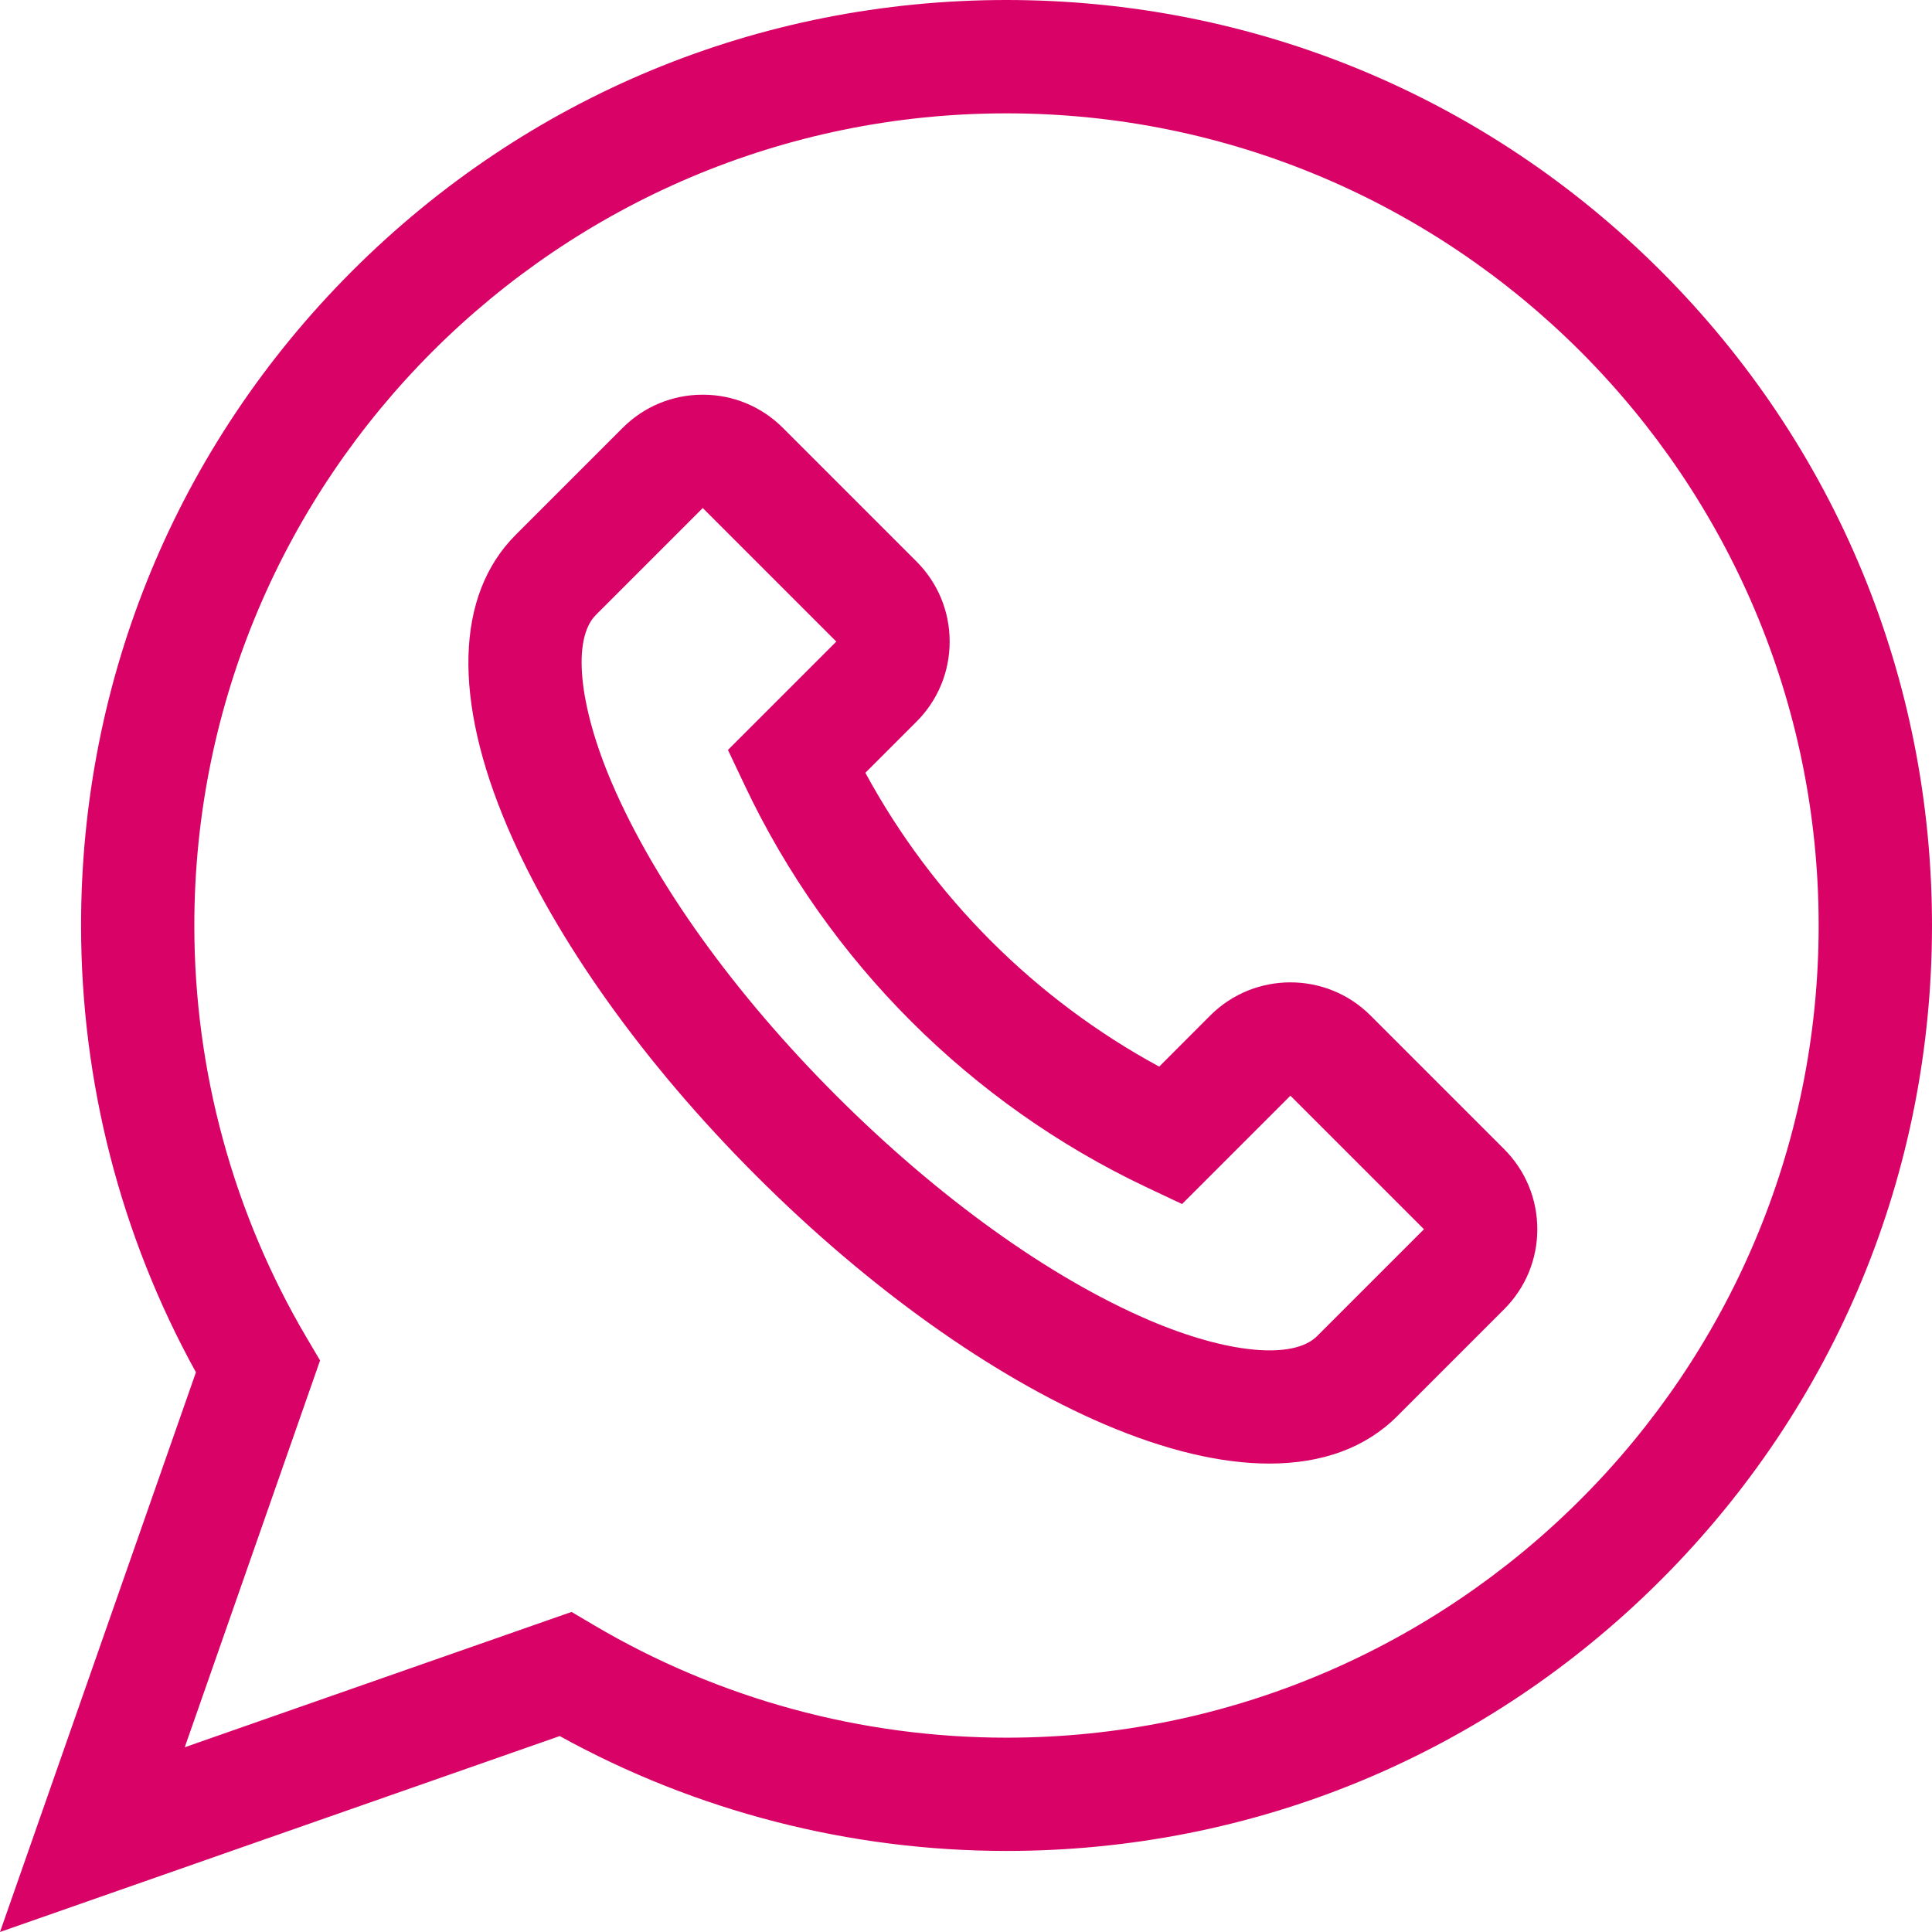 <?xml version="1.0" encoding="UTF-8"?>
<svg width="24px" height="24px" viewBox="0 0 24 24" version="1.1" xmlns="http://www.w3.org/2000/svg" xmlns:xlink="http://www.w3.org/1999/xlink">
    <title>5E312701-8032-4796-AA82-0BAA8260E153</title>
    <g id="Page-2" stroke="none" stroke-width="1" fill="none" fill-rule="evenodd">
        <g id="Refresh-Score-Bureau-Dahsboard-Copy" transform="translate(-1138, -248)" fill="#D90368" fill-rule="nonzero">
            <g id="Combined-Shape" transform="translate(1138, 248)">
                <path d="M12.503,0 C15.574,0 18.461,1.196 20.633,3.367 C22.804,5.539 24,8.426 24,11.497 C24,14.568 22.804,17.455 20.633,19.626 C18.461,21.798 15.574,22.993 12.503,22.993 C10.558,22.993 8.646,22.501 6.953,21.566 L6.953,21.566 L0,24 L2.434,17.047 C1.499,15.354 1.007,13.442 1.007,11.497 C1.007,8.426 2.202,5.539 4.374,3.367 C6.545,1.196 9.432,0 12.503,0 Z M12.503,1.408 C6.94,1.408 2.414,5.934 2.414,11.497 C2.414,13.301 2.897,15.072 3.81,16.619 L3.81,16.619 L3.976,16.9 L2.295,21.705 L7.1,20.024 L7.381,20.19 C8.928,21.103 10.699,21.586 12.503,21.586 C18.066,21.586 22.592,17.06 22.592,11.497 C22.592,5.934 18.066,1.408 12.503,1.408 Z M8.73,4.903 C9.106,4.903 9.46,5.05 9.725,5.315 L9.725,5.315 L11.385,6.975 C11.65,7.24 11.797,7.594 11.797,7.97 C11.797,8.346 11.65,8.7 11.385,8.965 L11.385,8.965 L10.75,9.6 C11.586,11.141 12.859,12.414 14.4,13.25 L14.4,13.25 L15.034,12.615 C15.583,12.066 16.477,12.066 17.025,12.615 L17.025,12.615 L18.684,14.274 C18.95,14.54 19.097,14.894 19.097,15.27 C19.097,15.646 18.95,15.999 18.684,16.265 L18.684,16.265 L17.357,17.592 C16.965,17.985 16.424,18.181 15.768,18.181 C15.171,18.181 14.479,18.018 13.717,17.692 C12.32,17.093 10.785,15.997 9.394,14.606 C8.002,13.215 6.907,11.68 6.308,10.283 C5.623,8.685 5.658,7.392 6.407,6.643 L6.407,6.643 L7.735,5.315 C8,5.05 8.354,4.903 8.73,4.903 Z M8.73,6.311 L7.403,7.638 C7.107,7.934 7.185,8.755 7.602,9.729 C8.132,10.964 9.121,12.343 10.389,13.611 C11.657,14.878 13.036,15.868 14.271,16.398 C15.245,16.815 16.066,16.893 16.362,16.597 L16.362,16.597 L17.689,15.27 L16.03,13.611 L14.684,14.957 L14.235,14.745 C12.056,13.712 10.288,11.944 9.255,9.764 L9.255,9.764 L9.043,9.316 L10.389,7.97 L8.73,6.311 Z"></path>
            </g>
        </g>
    </g>
</svg>
